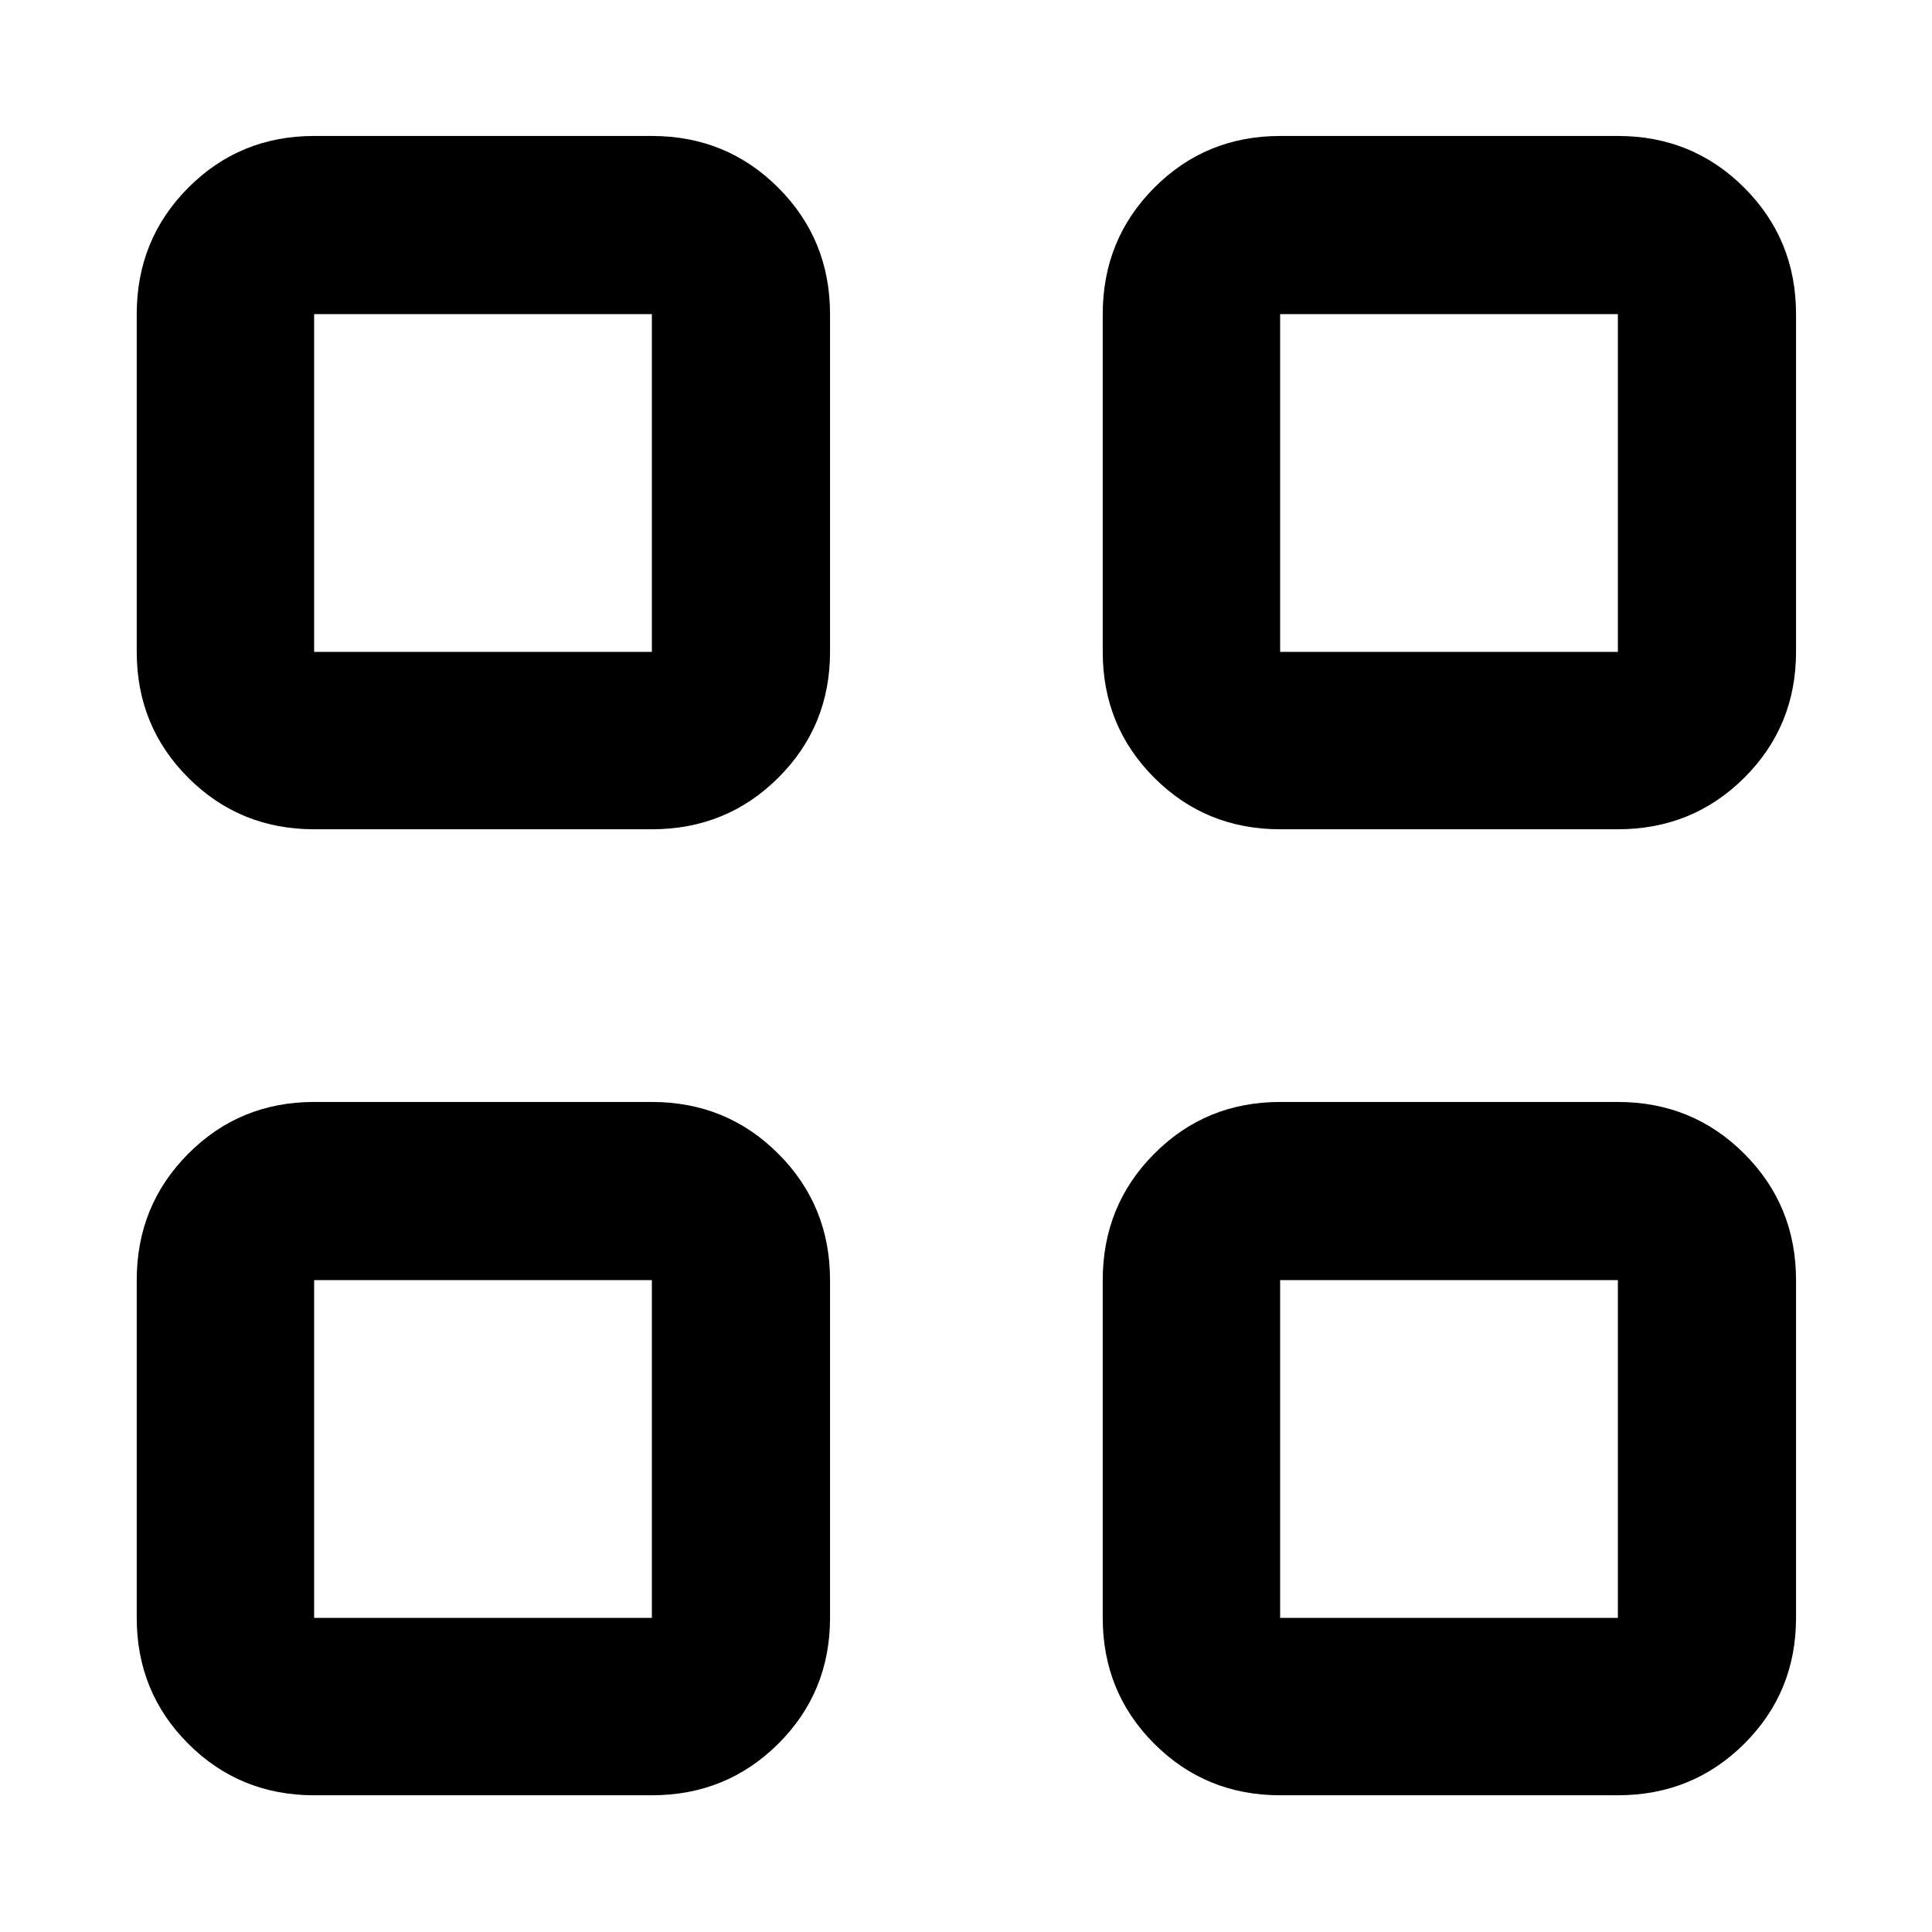 <svg xmlns="http://www.w3.org/2000/svg" height="40" viewBox="0 -960 960 960" width="40"><path d="M323.91-547.94H156.09q-36.94 0-62.55-25.6-25.6-25.61-25.6-62.55v-167.82q0-37.1 25.6-62.81 25.61-25.72 62.55-25.72h167.82q37.1 0 62.81 25.72 25.72 25.71 25.72 62.81v167.82q0 36.94-25.72 62.55-25.71 25.6-62.81 25.6Zm-167.82-88.15h167.82v-167.82H156.09v167.82ZM323.91-67.94H156.09q-36.94 0-62.55-25.6-25.6-25.61-25.6-62.55v-167.82q0-37.1 25.6-62.81 25.61-25.72 62.55-25.72h167.82q37.1 0 62.81 25.72 25.72 25.71 25.72 62.81v167.82q0 36.94-25.72 62.55-25.71 25.6-62.81 25.6Zm-167.82-88.15h167.82v-167.82H156.09v167.82Zm647.82-391.85H636.09q-36.94 0-62.55-25.6-25.6-25.61-25.6-62.55v-167.82q0-37.1 25.6-62.81 25.61-25.72 62.55-25.72h167.82q37.1 0 62.81 25.72 25.72 25.71 25.72 62.81v167.82q0 36.94-25.72 62.55-25.71 25.6-62.81 25.6Zm-167.82-88.15h167.82v-167.82H636.09v167.82ZM803.91-67.94H636.09q-36.94 0-62.55-25.6-25.6-25.61-25.6-62.55v-167.82q0-37.1 25.6-62.81 25.61-25.72 62.55-25.72h167.82q37.1 0 62.81 25.72 25.72 25.71 25.72 62.81v167.82q0 36.94-25.72 62.55-25.71 25.6-62.81 25.6Zm-167.82-88.15h167.82v-167.82H636.09v167.82Zm-312.18-480Zm0 312.18Zm312.18-312.18Zm0 312.18Z"/></svg>
